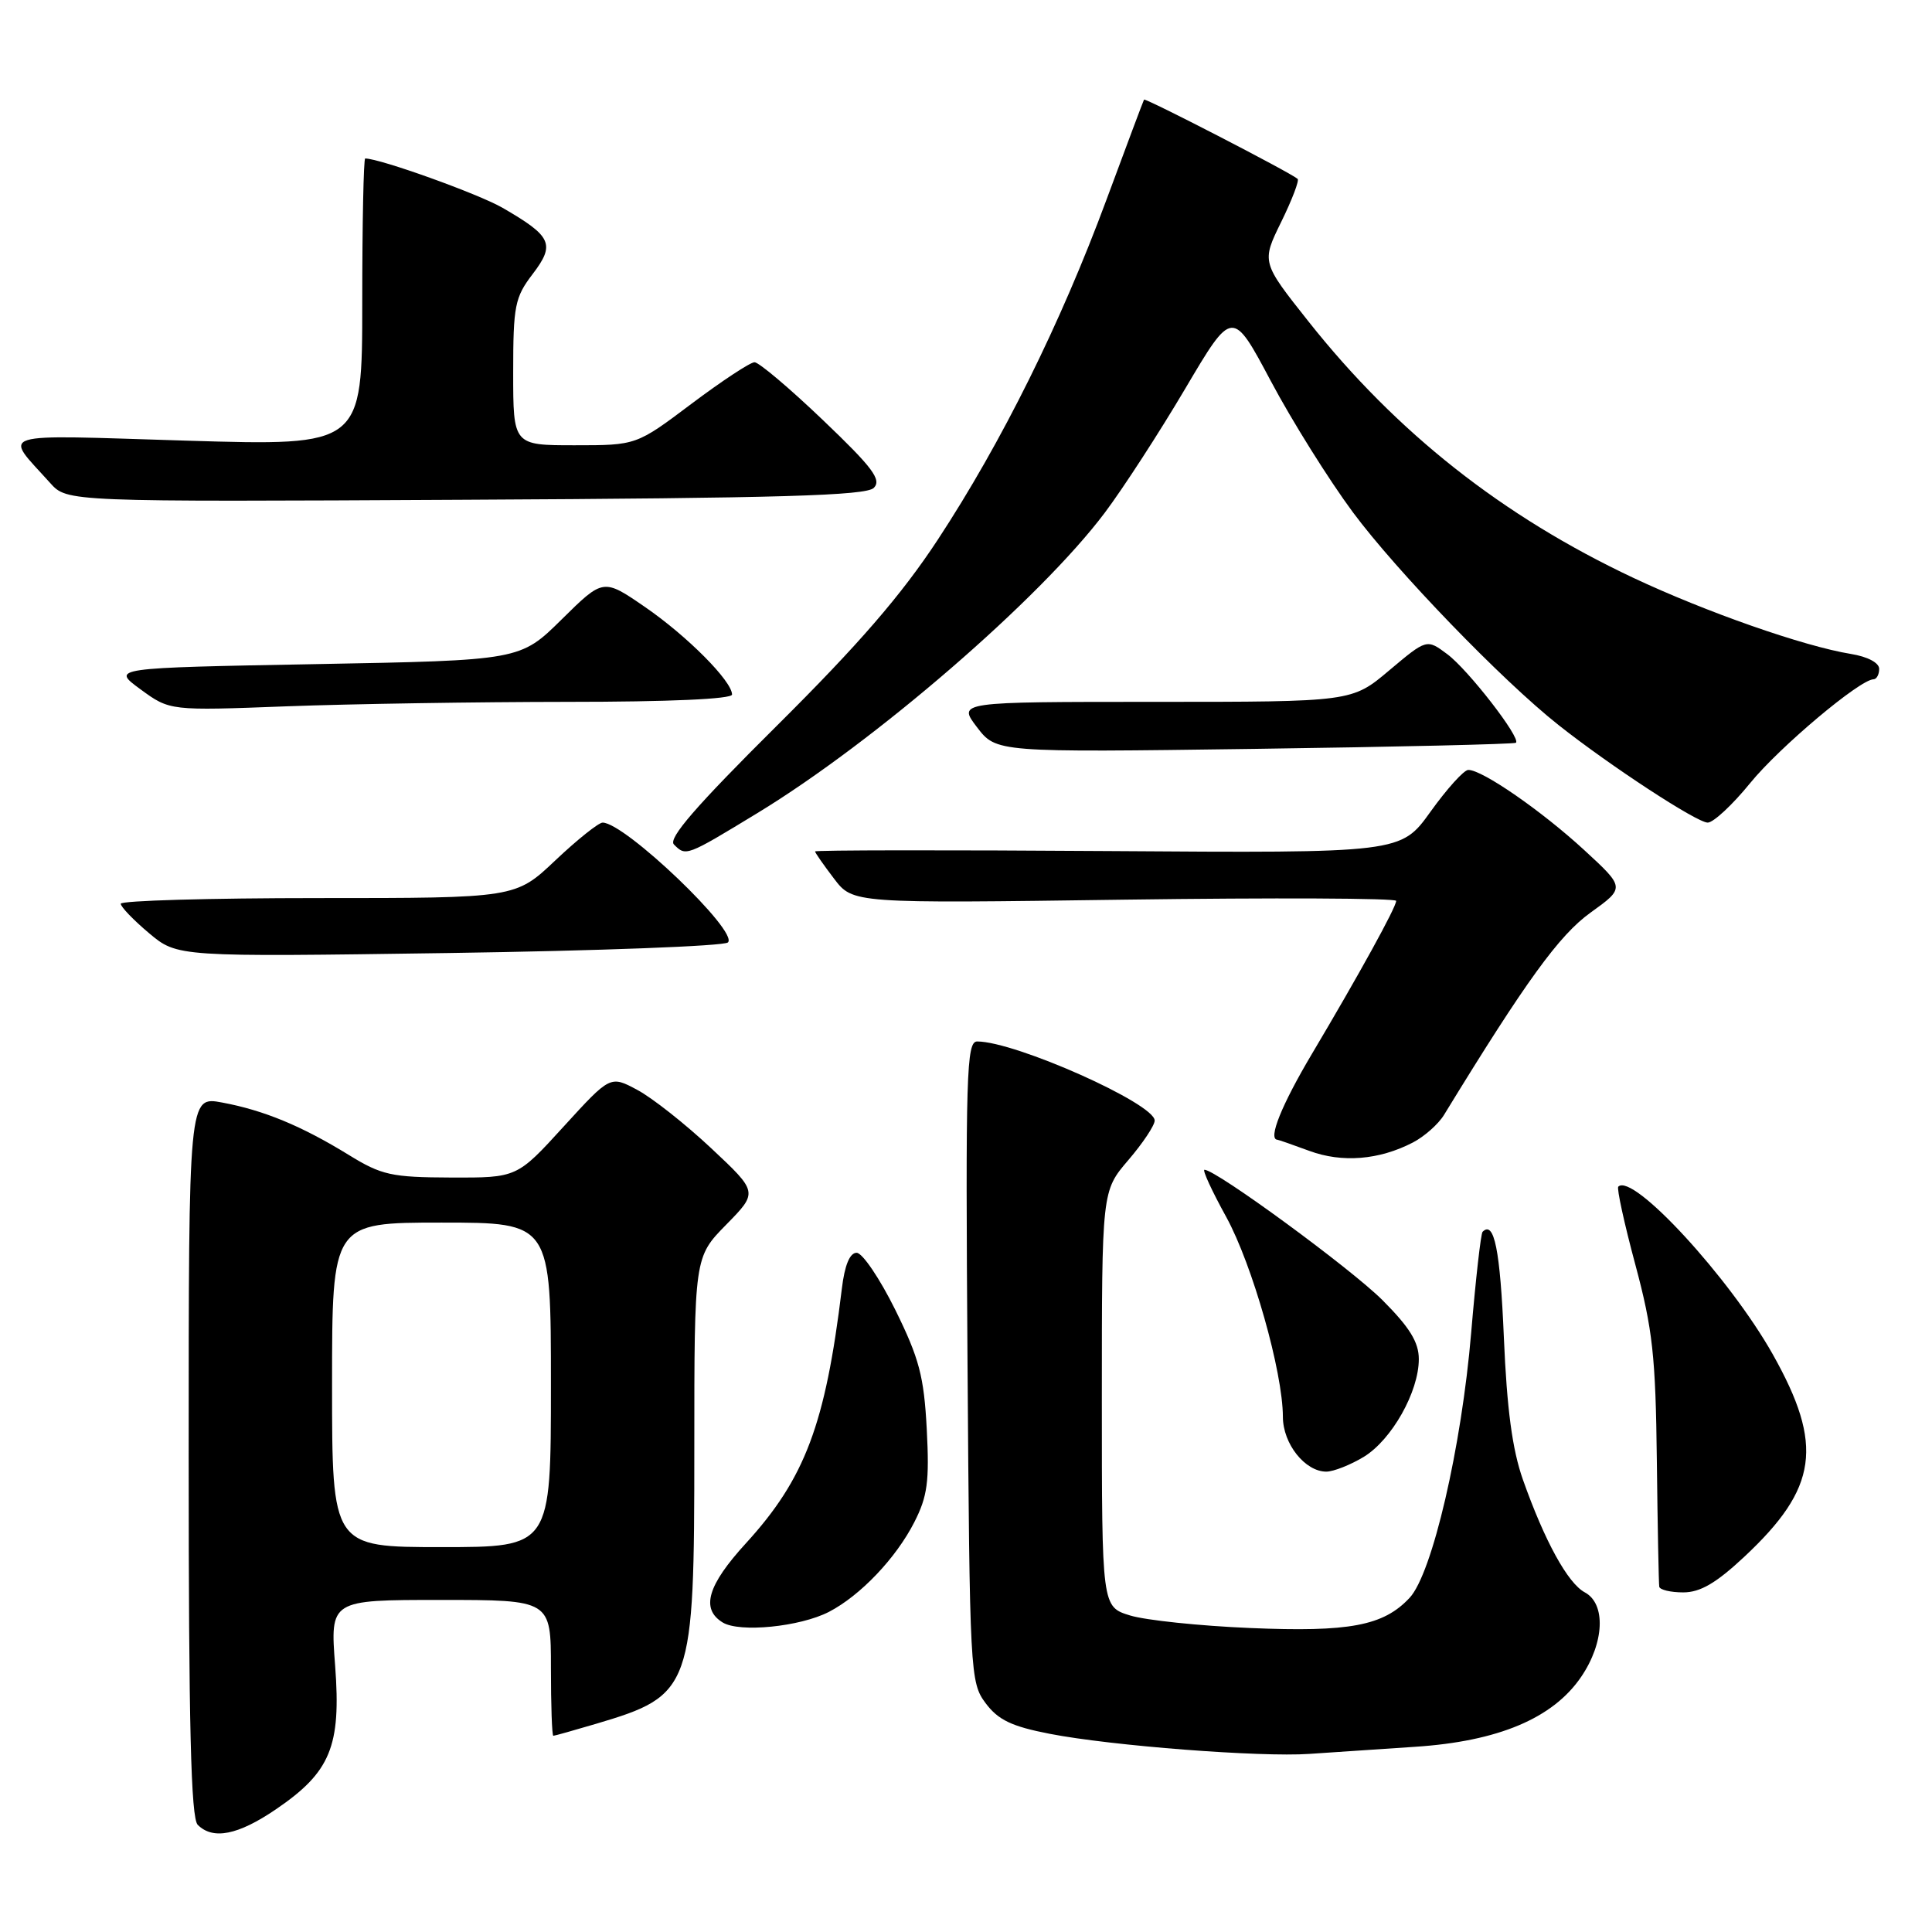 <?xml version="1.0" encoding="UTF-8" standalone="no"?>
<!DOCTYPE svg PUBLIC "-//W3C//DTD SVG 1.1//EN" "http://www.w3.org/Graphics/SVG/1.1/DTD/svg11.dtd" >
<svg xmlns="http://www.w3.org/2000/svg" xmlns:xlink="http://www.w3.org/1999/xlink" version="1.1" viewBox="0 0 256 256">
 <g >
 <path fill="currentColor"
d=" M 36.55 239.75 C 43.80 234.82 45.21 231.40 44.41 220.75 C 43.74 212.00 43.74 212.00 58.37 212.00 C 73.00 212.00 73.00 212.00 73.00 221.00 C 73.00 225.95 73.14 230.00 73.32 230.00 C 73.49 230.00 76.05 229.28 78.99 228.41 C 91.72 224.63 92.00 223.83 92.00 191.89 C 92.00 166.58 92.00 166.58 96.23 162.27 C 100.45 157.97 100.45 157.97 94.24 152.15 C 90.83 148.95 86.42 145.47 84.45 144.42 C 80.87 142.50 80.87 142.50 74.68 149.28 C 68.50 156.06 68.50 156.06 59.77 156.03 C 51.85 156.00 50.57 155.72 46.19 153.02 C 39.96 149.19 34.96 147.12 29.43 146.09 C 25.00 145.26 25.00 145.26 25.00 192.93 C 25.00 228.67 25.30 240.90 26.20 241.80 C 28.22 243.82 31.54 243.16 36.55 239.75 Z  M 187.50 231.46 C 198.52 230.74 205.79 227.68 209.52 222.18 C 212.59 217.67 212.81 212.51 210.00 211.00 C 207.74 209.79 204.68 204.22 201.79 196.05 C 200.39 192.08 199.67 186.71 199.27 177.22 C 198.78 165.62 197.99 161.68 196.45 163.22 C 196.22 163.45 195.54 169.46 194.94 176.57 C 193.67 191.74 189.78 208.51 186.78 211.72 C 183.32 215.43 178.82 216.28 165.63 215.72 C 158.96 215.44 151.81 214.69 149.75 214.06 C 146.00 212.91 146.00 212.91 146.00 185.36 C 146.00 157.82 146.00 157.82 149.50 153.73 C 151.43 151.48 153.00 149.12 153.00 148.48 C 153.00 146.23 134.53 138.00 129.48 138.00 C 128.06 138.00 127.93 142.28 128.20 180.43 C 128.49 221.76 128.55 222.93 130.60 225.68 C 132.27 227.91 134.05 228.76 139.10 229.74 C 147.27 231.33 167.00 232.85 173.50 232.40 C 176.25 232.21 182.55 231.79 187.50 231.46 Z  M 109.84 213.58 C 113.99 211.43 118.72 206.47 121.15 201.70 C 122.90 198.27 123.16 196.31 122.80 189.37 C 122.43 182.36 121.80 179.99 118.63 173.56 C 116.57 169.40 114.27 166.00 113.51 166.00 C 112.60 166.00 111.92 167.65 111.55 170.75 C 109.37 188.74 106.67 195.92 98.84 204.49 C 93.75 210.05 92.83 213.18 95.75 214.98 C 97.98 216.36 106.01 215.56 109.84 213.58 Z  M 231.13 206.28 C 240.88 197.16 241.67 191.51 234.91 179.47 C 229.18 169.29 216.33 155.34 214.43 157.24 C 214.21 157.46 215.22 162.11 216.69 167.57 C 218.99 176.14 219.38 179.70 219.54 193.50 C 219.64 202.30 219.79 209.84 219.86 210.25 C 219.94 210.66 221.37 211.00 223.04 211.00 C 225.29 211.00 227.40 209.77 231.13 206.28 Z  M 180.71 193.04 C 184.42 190.77 188.00 184.42 188.00 180.09 C 188.00 177.85 186.79 175.89 183.20 172.29 C 179.00 168.09 161.13 155.00 159.60 155.00 C 159.29 155.00 160.58 157.81 162.48 161.25 C 165.95 167.58 169.98 181.78 169.99 187.75 C 170.00 191.32 172.93 195.00 175.75 195.00 C 176.71 194.99 178.94 194.11 180.71 193.04 Z  M 187.21 151.39 C 188.73 150.60 190.59 148.96 191.34 147.73 C 202.18 130.01 206.60 123.91 210.75 120.93 C 215.34 117.63 215.34 117.63 209.92 112.64 C 204.28 107.45 196.38 101.98 194.55 102.02 C 193.97 102.03 191.73 104.52 189.56 107.54 C 185.62 113.04 185.62 113.04 146.81 112.77 C 125.46 112.62 108.00 112.64 108.00 112.82 C 108.00 112.99 109.13 114.61 110.51 116.42 C 113.01 119.71 113.01 119.71 149.01 119.21 C 168.80 118.94 185.00 119.01 185.00 119.37 C 185.00 120.21 180.08 129.14 173.84 139.64 C 169.83 146.39 167.99 150.94 169.25 151.02 C 169.39 151.02 171.30 151.69 173.50 152.50 C 177.84 154.10 182.73 153.71 187.21 151.39 Z  M 96.45 124.88 C 97.95 123.49 82.80 109.00 79.85 109.00 C 79.32 109.00 76.50 111.25 73.59 114.00 C 68.31 119.00 68.31 119.00 42.15 119.00 C 27.77 119.00 16.00 119.34 16.00 119.75 C 16.00 120.16 17.69 121.92 19.75 123.65 C 23.50 126.80 23.50 126.80 59.50 126.28 C 79.30 125.99 95.93 125.36 96.45 124.88 Z  M 100.34 107.75 C 115.90 98.29 137.82 79.34 146.39 67.94 C 148.83 64.69 153.63 57.29 157.06 51.48 C 163.30 40.92 163.30 40.92 168.40 50.51 C 171.20 55.78 176.09 63.59 179.26 67.87 C 185.05 75.67 199.04 90.16 206.50 96.06 C 213.33 101.47 224.84 109.00 226.28 109.00 C 227.03 109.00 229.56 106.65 231.90 103.77 C 235.78 99.00 246.43 90.04 248.25 90.01 C 248.66 90.00 249.00 89.38 249.00 88.63 C 249.00 87.82 247.47 87.01 245.25 86.65 C 239.03 85.64 226.05 81.10 216.41 76.56 C 199.09 68.40 185.07 57.34 173.40 42.62 C 167.15 34.74 167.15 34.74 169.77 29.40 C 171.21 26.46 172.19 23.89 171.94 23.70 C 170.78 22.75 151.74 12.94 151.59 13.20 C 151.49 13.37 149.25 19.35 146.60 26.50 C 140.55 42.85 132.72 58.63 124.27 71.50 C 119.44 78.85 113.79 85.38 102.95 96.15 C 92.22 106.81 88.50 111.10 89.30 111.90 C 90.89 113.49 90.90 113.49 100.34 107.75 Z  M 200.87 98.42 C 201.56 97.80 194.53 88.73 191.77 86.68 C 189.05 84.65 189.05 84.65 184.09 88.82 C 179.14 93.00 179.14 93.00 153.02 93.00 C 126.90 93.00 126.90 93.00 129.45 96.35 C 132.01 99.70 132.01 99.70 166.25 99.23 C 185.09 98.97 200.67 98.60 200.87 98.42 Z  M 75.25 93.00 C 88.56 93.00 97.00 92.63 97.00 92.03 C 97.00 90.26 91.07 84.29 85.48 80.44 C 79.94 76.63 79.94 76.63 74.44 82.06 C 68.93 87.50 68.93 87.50 41.84 88.00 C 14.74 88.50 14.74 88.50 18.62 91.34 C 22.50 94.18 22.50 94.18 38.00 93.59 C 46.53 93.27 63.29 93.01 75.25 93.00 Z  M 115.78 64.65 C 116.85 63.58 115.65 61.97 109.05 55.67 C 104.64 51.45 100.55 48.00 99.98 48.00 C 99.41 48.00 95.65 50.48 91.63 53.50 C 84.32 59.00 84.32 59.00 76.16 59.00 C 68.00 59.00 68.00 59.00 68.00 49.34 C 68.00 40.50 68.22 39.40 70.59 36.30 C 73.60 32.35 73.12 31.31 66.58 27.53 C 63.37 25.68 50.34 21.00 48.39 21.00 C 48.18 21.00 48.00 29.57 48.00 40.05 C 48.00 59.09 48.00 59.09 24.75 58.39 C -1.16 57.60 0.45 57.10 6.65 64.00 C 8.89 66.50 8.89 66.50 61.69 66.22 C 103.41 66.01 114.75 65.67 115.78 64.65 Z  M 44.00 183.50 C 44.00 162.00 44.00 162.00 58.50 162.00 C 73.00 162.00 73.00 162.00 73.00 183.50 C 73.00 205.00 73.00 205.00 58.50 205.00 C 44.00 205.00 44.00 205.00 44.00 183.50 Z "/>
</g>
</svg>